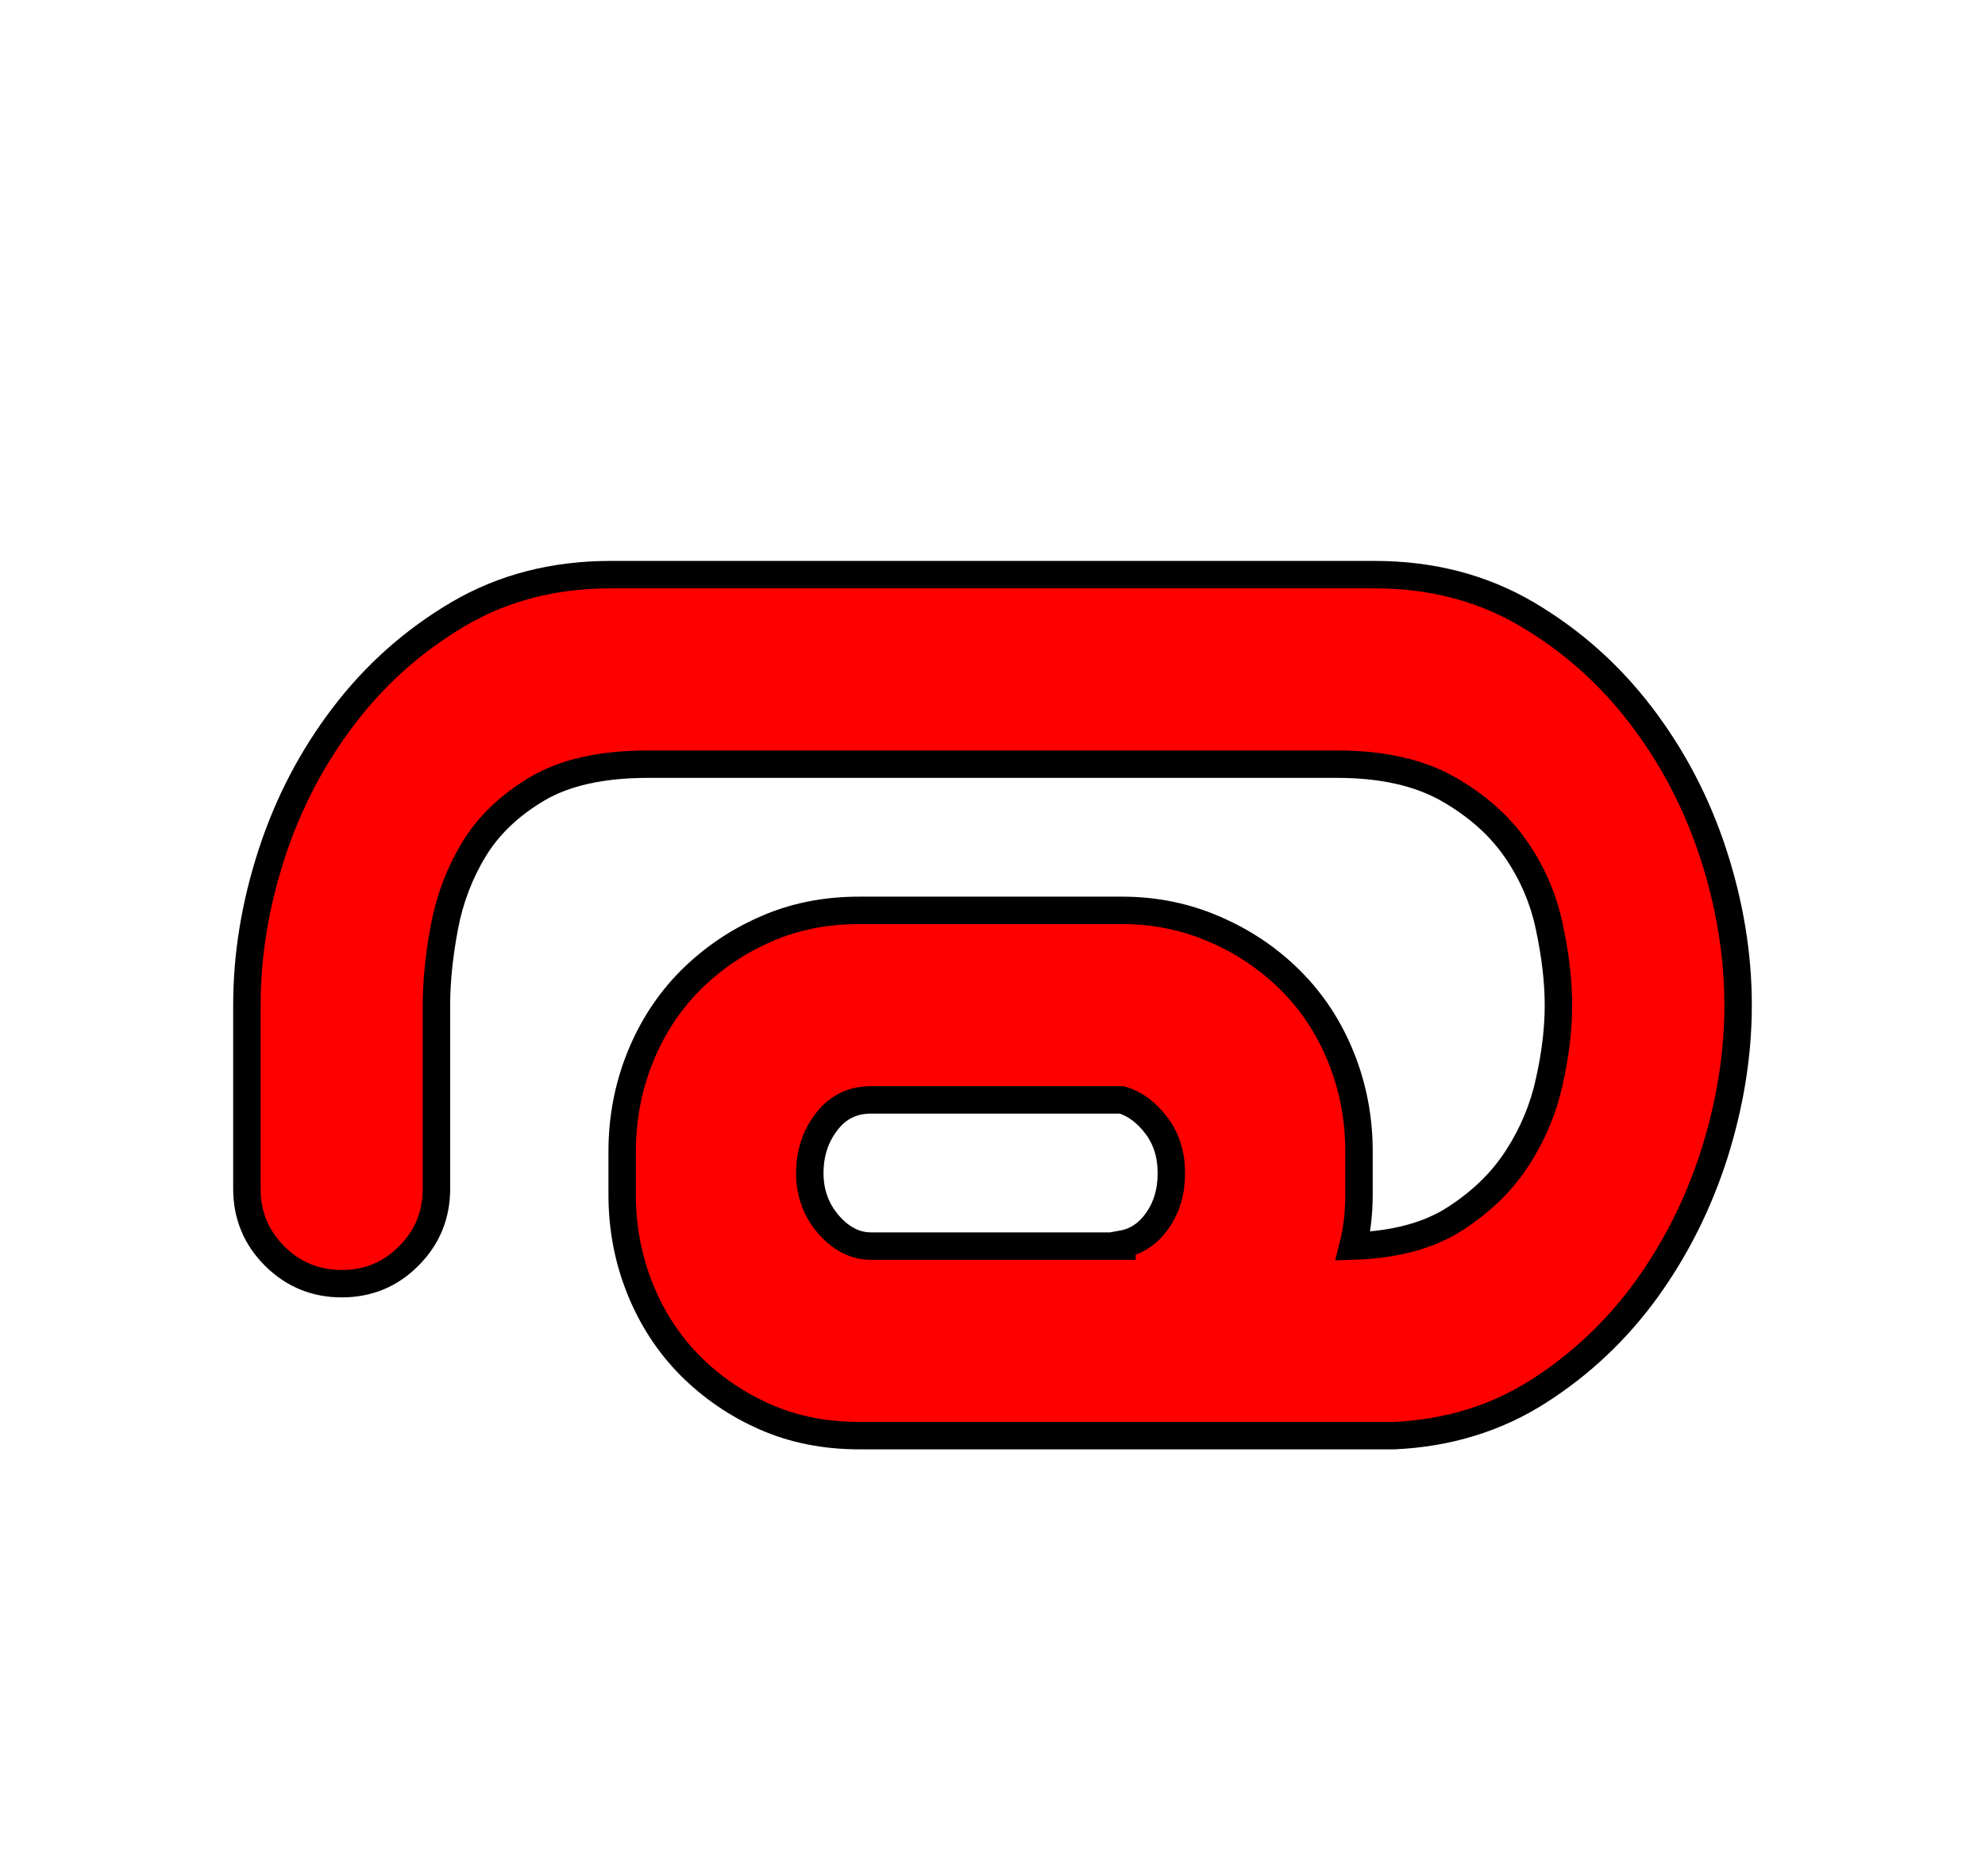 <svg xmlns="http://www.w3.org/2000/svg" xmlns:xlink="http://www.w3.org/1999/xlink" width="72.36" height="68.4"><path fill="red" stroke="black" d="M31.75 40.10Q30.74 40.10 30.13 40.90Q29.52 41.69 29.52 42.77Q29.52 43.85 30.20 44.64Q30.89 45.43 31.75 45.43L40.90 45.43L40.90 45.36Q41.69 45.22 42.19 44.50Q42.70 43.78 42.70 42.77Q42.70 41.76 42.16 41.04Q41.62 40.32 40.90 40.10L31.75 40.10M15.91 43.34Q15.91 44.78 14.90 45.79Q13.90 46.80 12.46 46.80Q11.02 46.80 10.01 45.79Q9.00 44.78 9.00 43.34L9.00 36.65Q9.00 33.91 9.90 31.14Q10.80 28.37 12.53 26.10Q14.26 23.83 16.70 22.39Q19.15 20.95 22.25 20.95L50.11 20.95Q53.21 20.95 55.66 22.39Q58.10 23.83 59.83 26.10Q61.56 28.37 62.46 31.14Q63.36 33.91 63.36 36.65Q63.36 39.31 62.50 42.05Q61.63 44.78 60.01 47.02Q58.39 49.25 56.09 50.72Q53.78 52.20 50.83 52.34L31.32 52.34Q29.45 52.34 27.90 51.66Q26.35 50.98 25.16 49.79Q23.98 48.60 23.33 46.98Q22.68 45.36 22.68 43.56L22.68 41.98Q22.68 40.18 23.33 38.56Q23.98 36.94 25.16 35.75Q26.35 34.56 27.90 33.88Q29.45 33.19 31.32 33.19L40.90 33.19Q42.70 33.19 44.28 33.88Q45.86 34.56 47.05 35.75Q48.24 36.94 48.89 38.56Q49.54 40.18 49.54 41.98L49.54 43.56Q49.54 44.57 49.32 45.43Q51.62 45.36 53.06 44.42Q54.50 43.49 55.33 42.19Q56.16 40.90 56.48 39.42Q56.81 37.94 56.81 36.65Q56.81 35.35 56.48 33.80Q56.16 32.26 55.26 30.96Q54.36 29.66 52.78 28.76Q51.19 27.86 48.74 27.86L23.62 27.86Q21.10 27.86 19.58 28.76Q18.07 29.66 17.28 30.96Q16.49 32.26 16.20 33.80Q15.91 35.35 15.91 36.65L15.91 43.34Z"/></svg>